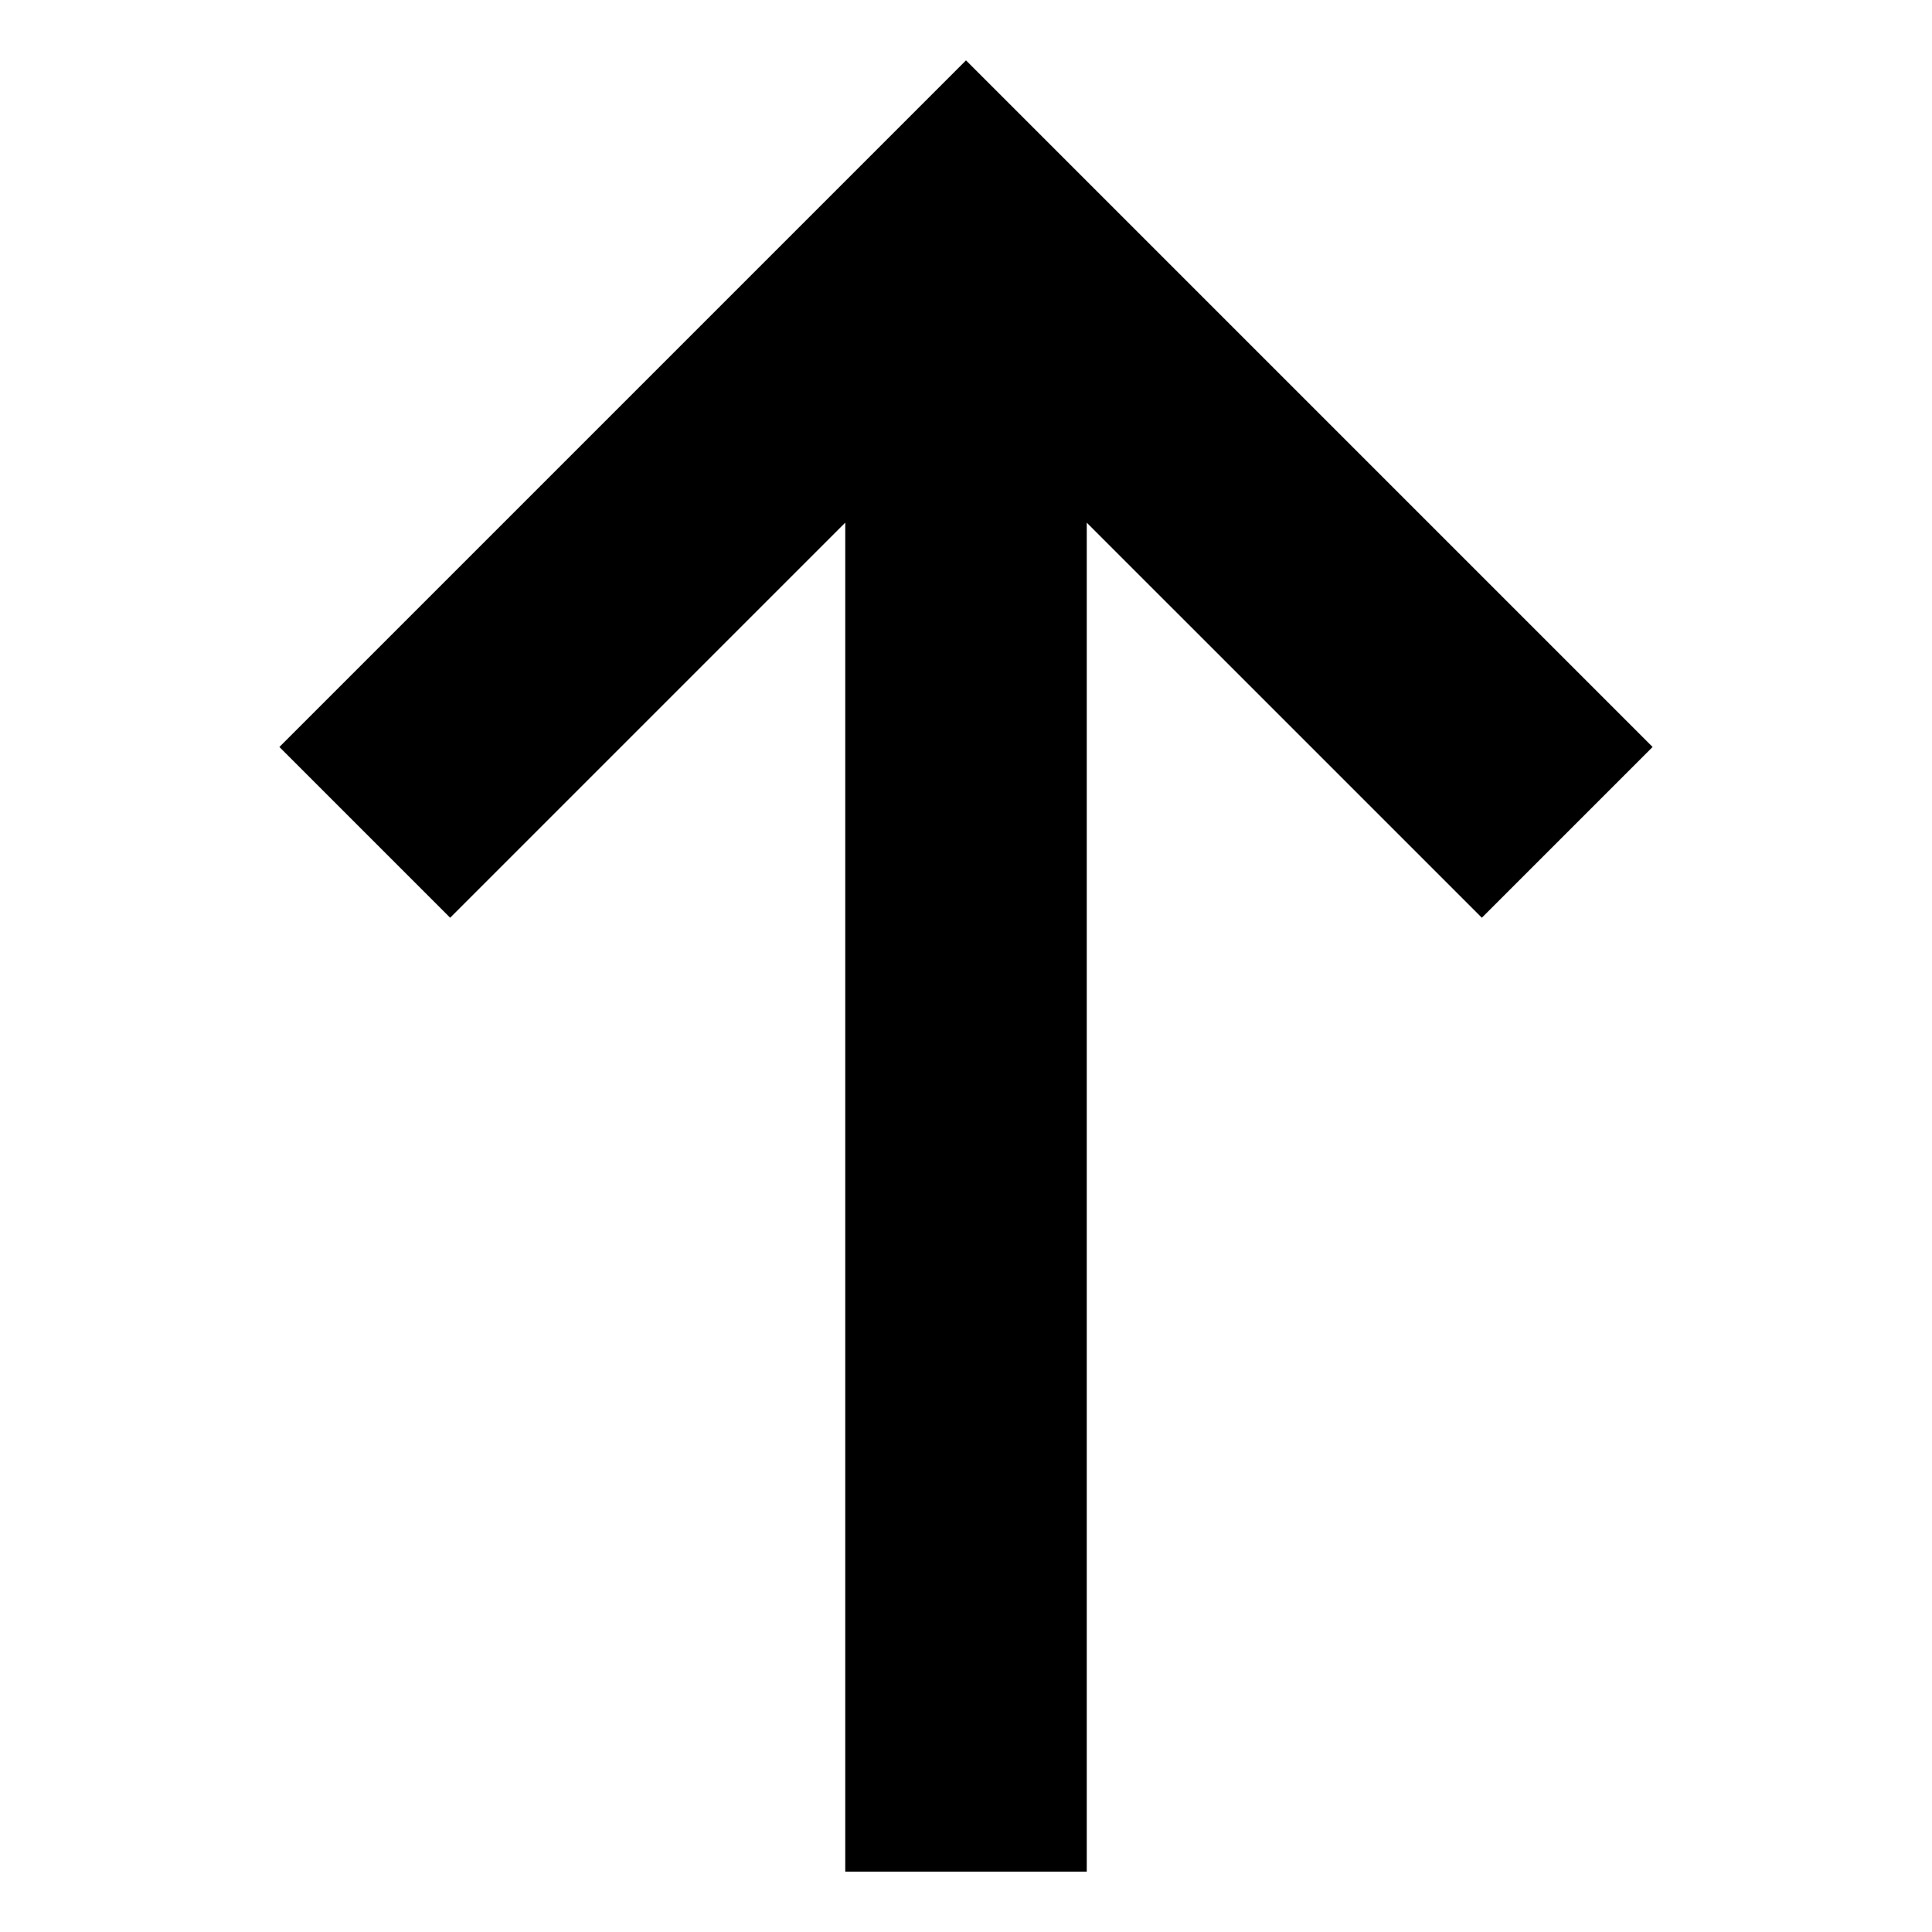 <svg id="export" xmlns="http://www.w3.org/2000/svg" viewBox="0 0 512 512">
  <defs>
    <style>
      .cls-1 {
        fill: currentColor;
      }
    </style>
  </defs>
  <title>arrow-top</title>
  <polygon class="cls-1" points="119.297 243.212 224.001 138.508 224.001 496 288.001 496 288.001 138.511 392.703 243.212 437.958 197.958 256 16 74.042 197.958 119.297 243.212"/>
</svg>
